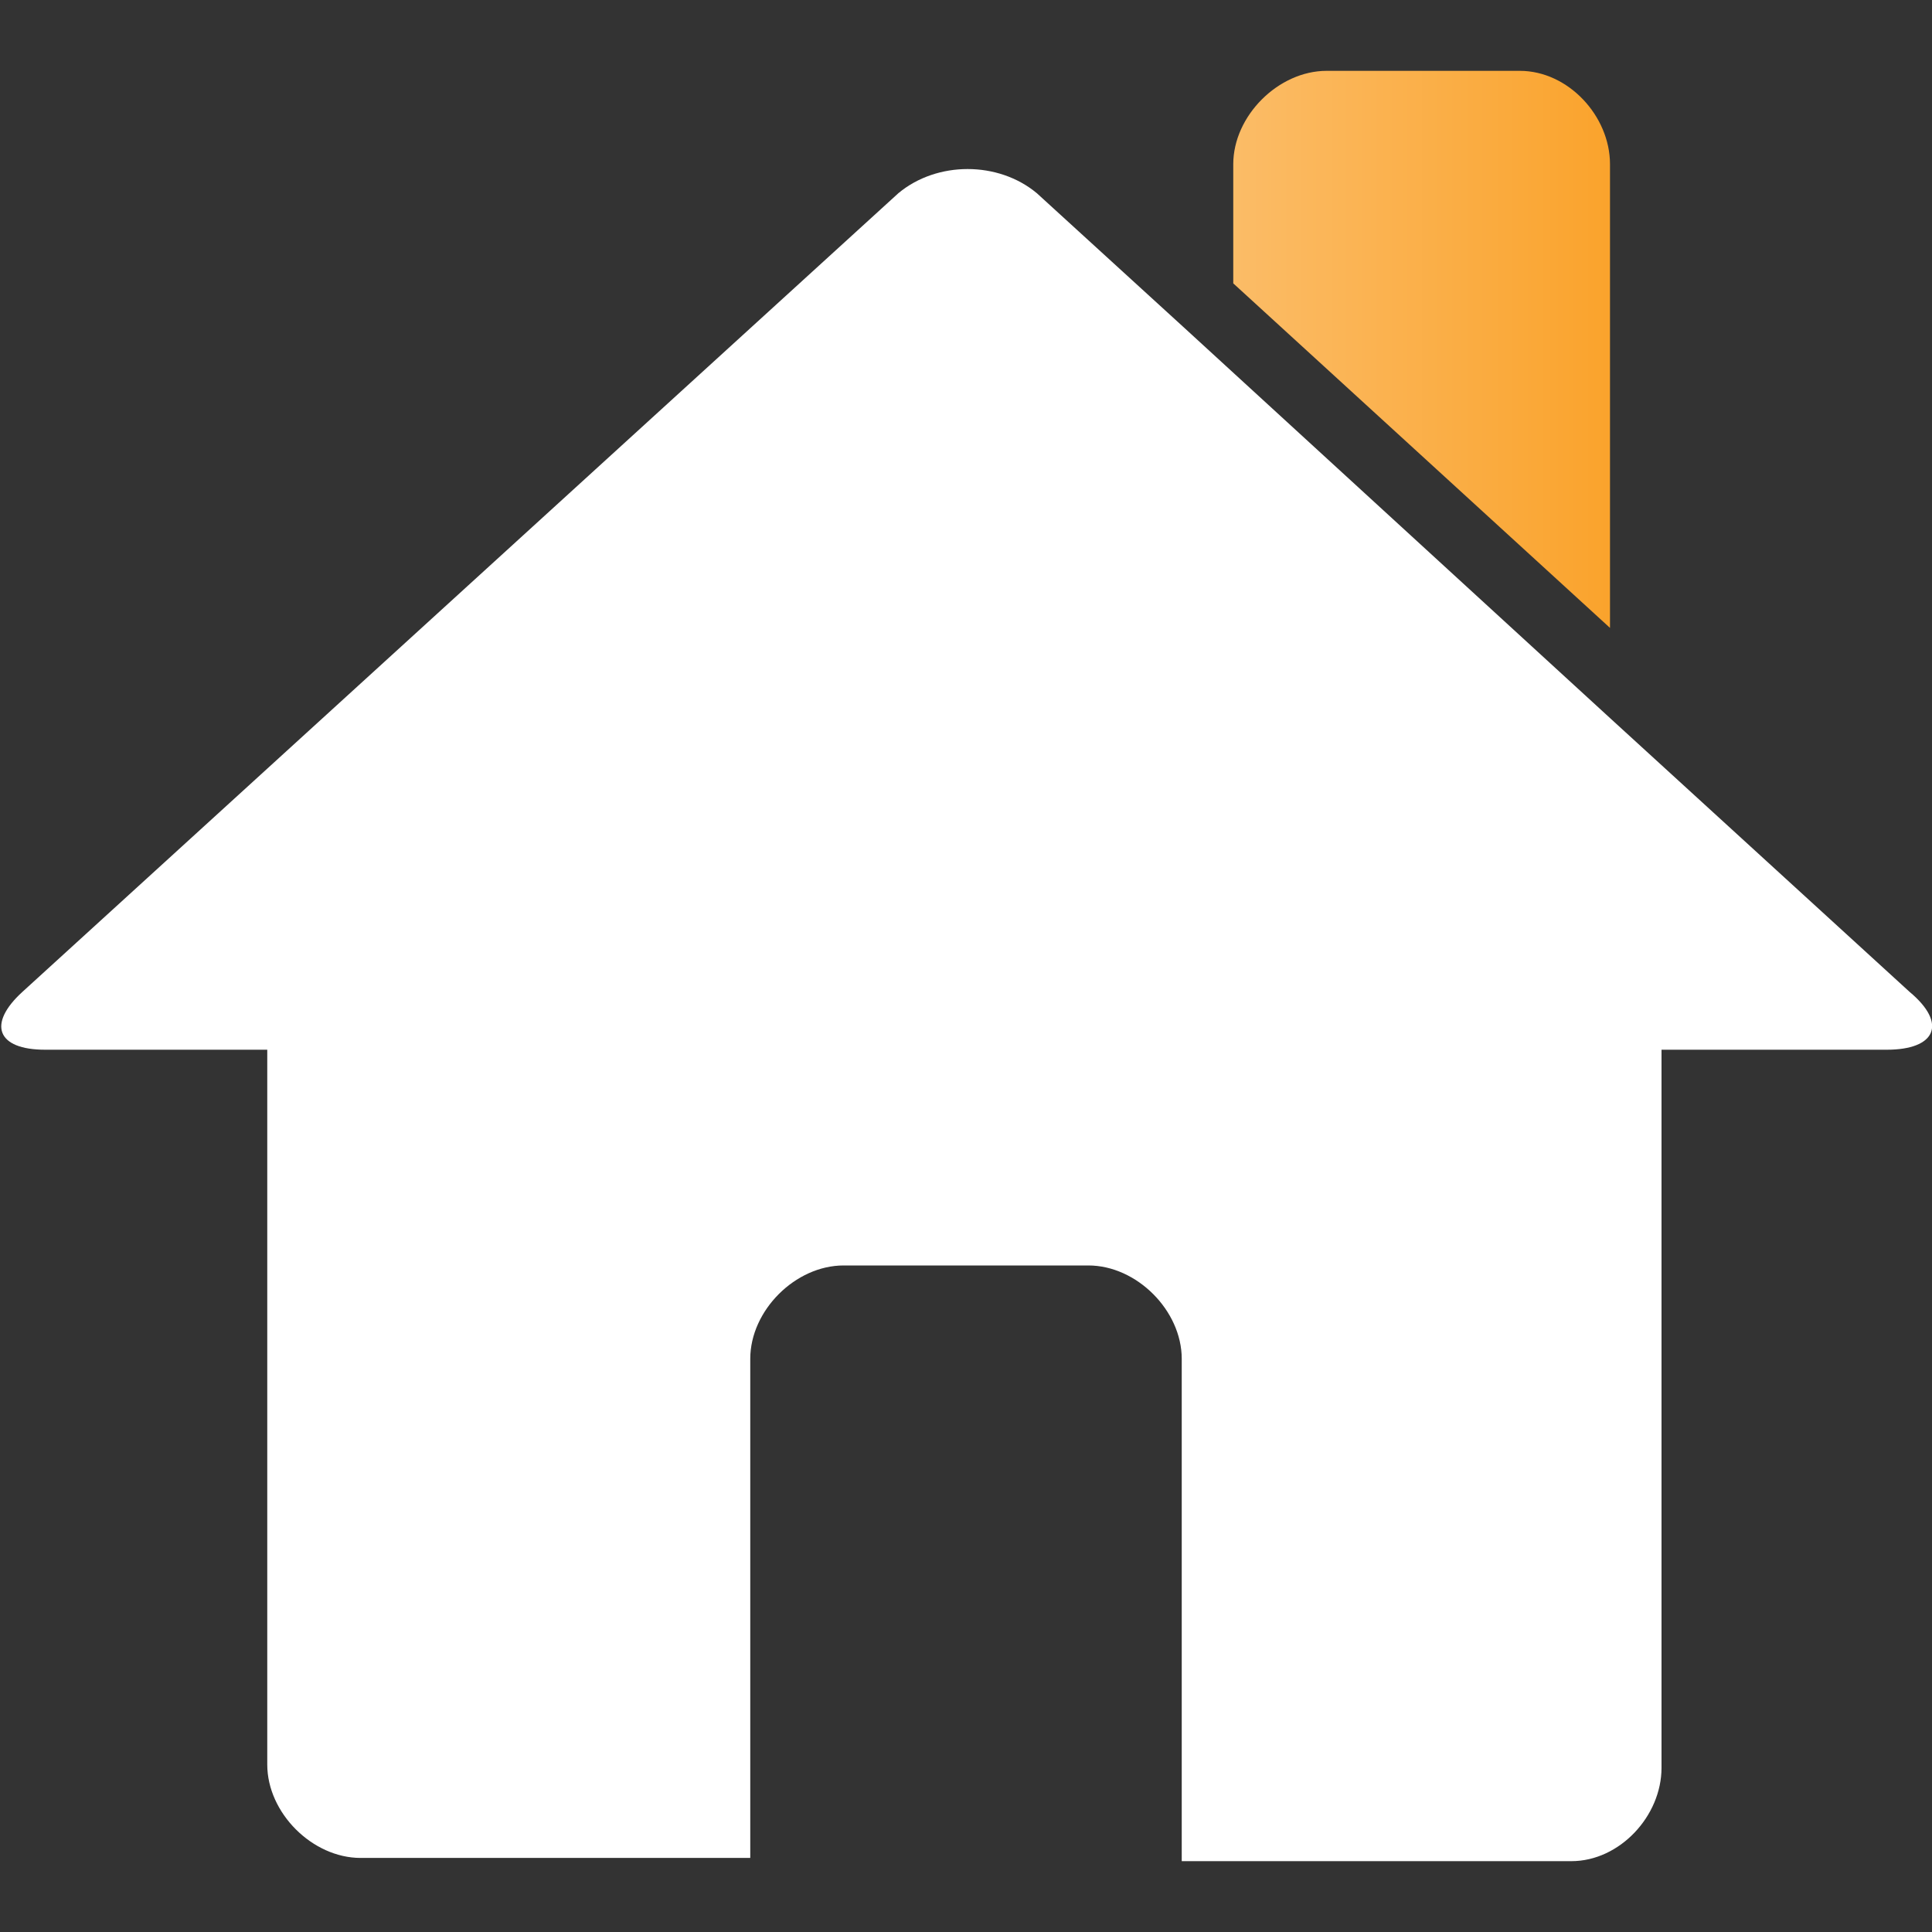 <?xml version="1.0" encoding="utf-8"?>
<!-- Generator: Adobe Illustrator 27.0.0, SVG Export Plug-In . SVG Version: 6.00 Build 0)  -->
<svg version="1.1" id="Layer_1" xmlns="http://www.w3.org/2000/svg" xmlns:xlink="http://www.w3.org/1999/xlink" x="0px" y="0px"
	 viewBox="0 0 60 60" style="enable-background:new 0 0 60 60;" xml:space="preserve">
<rect x="0" y="0" width="60" height="60" fill="#333333" stroke="none"/>
<style type="text/css">
	.st0{fill:url(#SVGID_1_);}
	.st1{fill:#FFFFFF;}
</style>
<g>
	<linearGradient id="SVGID_1_" gradientUnits="userSpaceOnUse" x1="38.303" y1="10.863" x2="50.019" y2="10.863">
		<stop  offset="0" style="stop-color:#FBBC67"/>
		<stop  offset="1" style="stop-color:#FAA32C"/>
	</linearGradient>
	<path class="st0" d="M50,19.5V5.1c0-1.5-1.3-2.9-2.8-2.9h-6c-1.5,0-2.9,1.4-2.9,2.9v3.7L50,19.5z"/>
	<path class="st1" d="M59.3,30.8L50,22.3h0v0L36.8,10.2l-4.6-4.2c-1.2-1-3.1-1-4.3,0L0.7,30.8c-1.1,1-0.8,1.8,0.7,1.8h6.9v22.2
		c0,1.5,1.4,2.9,2.9,2.9h12.1V42.2c0-1.5,1.4-2.9,2.9-2.9h7.6c1.5,0,2.9,1.4,2.9,2.9v15.6h12.1c1.5,0,2.8-1.4,2.8-2.9V32.6h7
		C60.1,32.6,60.5,31.8,59.3,30.8z"/>
</g>
</svg>
